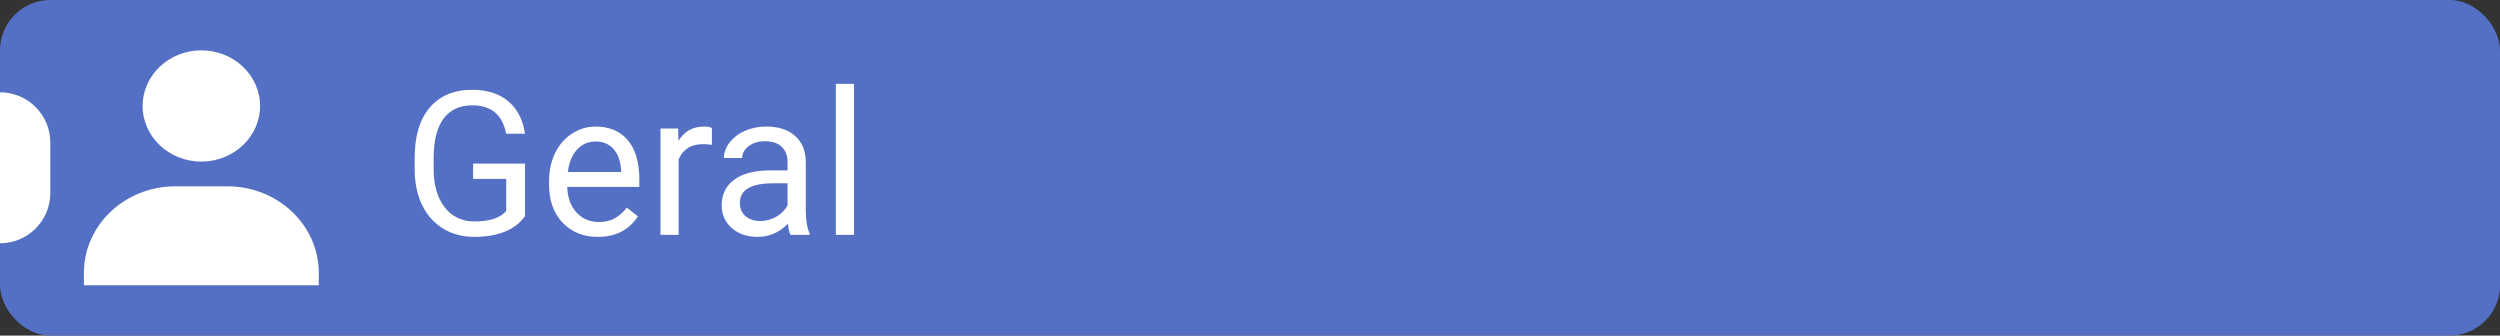 <svg width="298" height="40" viewBox="0 0 298 40" fill="none" xmlns="http://www.w3.org/2000/svg">
<rect x="0" y="0" width="298" height="40" fill="#333333" stroke="none"/>
<rect width="298" height="40" rx="6" fill="#5470C4"/>
<path d="M62.578 25.762C62 26.59 61.191 27.211 60.152 27.625C59.121 28.031 57.918 28.234 56.543 28.234C55.152 28.234 53.918 27.91 52.84 27.262C51.762 26.605 50.926 25.676 50.332 24.473C49.746 23.27 49.445 21.875 49.43 20.289V18.801C49.43 16.23 50.027 14.238 51.223 12.824C52.426 11.41 54.113 10.703 56.285 10.703C58.066 10.703 59.5 11.16 60.586 12.074C61.672 12.98 62.336 14.27 62.578 15.941H60.328C59.906 13.684 58.562 12.555 56.297 12.555C54.789 12.555 53.645 13.086 52.863 14.148C52.09 15.203 51.699 16.734 51.691 18.742V20.137C51.691 22.051 52.129 23.574 53.004 24.707C53.879 25.832 55.062 26.395 56.555 26.395C57.398 26.395 58.137 26.301 58.77 26.113C59.402 25.926 59.926 25.609 60.34 25.164V21.332H56.391V19.504H62.578V25.762ZM71.262 28.234C69.543 28.234 68.144 27.672 67.066 26.547C65.988 25.414 65.449 23.902 65.449 22.012V21.613C65.449 20.355 65.688 19.234 66.164 18.25C66.648 17.258 67.32 16.484 68.18 15.93C69.047 15.367 69.984 15.086 70.992 15.086C72.641 15.086 73.922 15.629 74.836 16.715C75.75 17.801 76.207 19.355 76.207 21.379V22.281H67.617C67.648 23.531 68.012 24.543 68.707 25.316C69.41 26.082 70.301 26.465 71.379 26.465C72.144 26.465 72.793 26.309 73.324 25.996C73.856 25.684 74.32 25.27 74.719 24.754L76.043 25.785C74.981 27.418 73.387 28.234 71.262 28.234ZM70.992 16.867C70.117 16.867 69.383 17.188 68.789 17.828C68.195 18.461 67.828 19.352 67.688 20.5H74.039V20.336C73.977 19.234 73.68 18.383 73.148 17.781C72.617 17.172 71.898 16.867 70.992 16.867ZM84.856 17.266C84.527 17.211 84.172 17.184 83.789 17.184C82.367 17.184 81.402 17.789 80.894 19V28H78.727V15.32H80.836L80.871 16.785C81.582 15.652 82.59 15.086 83.894 15.086C84.316 15.086 84.637 15.141 84.856 15.25V17.266ZM94.219 28C94.094 27.75 93.992 27.305 93.914 26.664C92.906 27.711 91.703 28.234 90.305 28.234C89.055 28.234 88.027 27.883 87.223 27.18C86.426 26.469 86.027 25.57 86.027 24.484C86.027 23.164 86.527 22.141 87.527 21.414C88.535 20.68 89.949 20.312 91.769 20.312H93.879V19.316C93.879 18.559 93.652 17.957 93.199 17.512C92.746 17.059 92.078 16.832 91.195 16.832C90.422 16.832 89.773 17.027 89.25 17.418C88.727 17.809 88.465 18.281 88.465 18.836H86.285C86.285 18.203 86.508 17.594 86.953 17.008C87.406 16.414 88.016 15.945 88.781 15.602C89.555 15.258 90.402 15.086 91.324 15.086C92.785 15.086 93.93 15.453 94.758 16.188C95.586 16.914 96.016 17.918 96.047 19.199V25.035C96.047 26.199 96.195 27.125 96.492 27.812V28H94.219ZM90.621 26.348C91.301 26.348 91.945 26.172 92.555 25.82C93.164 25.469 93.606 25.012 93.879 24.449V21.848H92.18C89.523 21.848 88.195 22.625 88.195 24.18C88.195 24.859 88.422 25.391 88.875 25.773C89.328 26.156 89.91 26.348 90.621 26.348ZM101.801 28H99.633V10H101.801V28Z" fill="white"/>
<path d="M0 11C3.314 11 6 13.686 6 17V23C6 26.314 3.314 29 0 29V11Z" fill="white"/>
<path d="M17 12.632C17 16.288 20.141 19.263 24 19.263C27.859 19.263 31 16.288 31 12.632C31 8.975 27.859 6 24 6C20.141 6 17 8.975 17 12.632ZM36.444 34H38V32.526C38 26.839 33.114 22.21 27.111 22.21H20.889C14.884 22.21 10 26.839 10 32.526V34H36.444Z" fill="white"/>
</svg>
